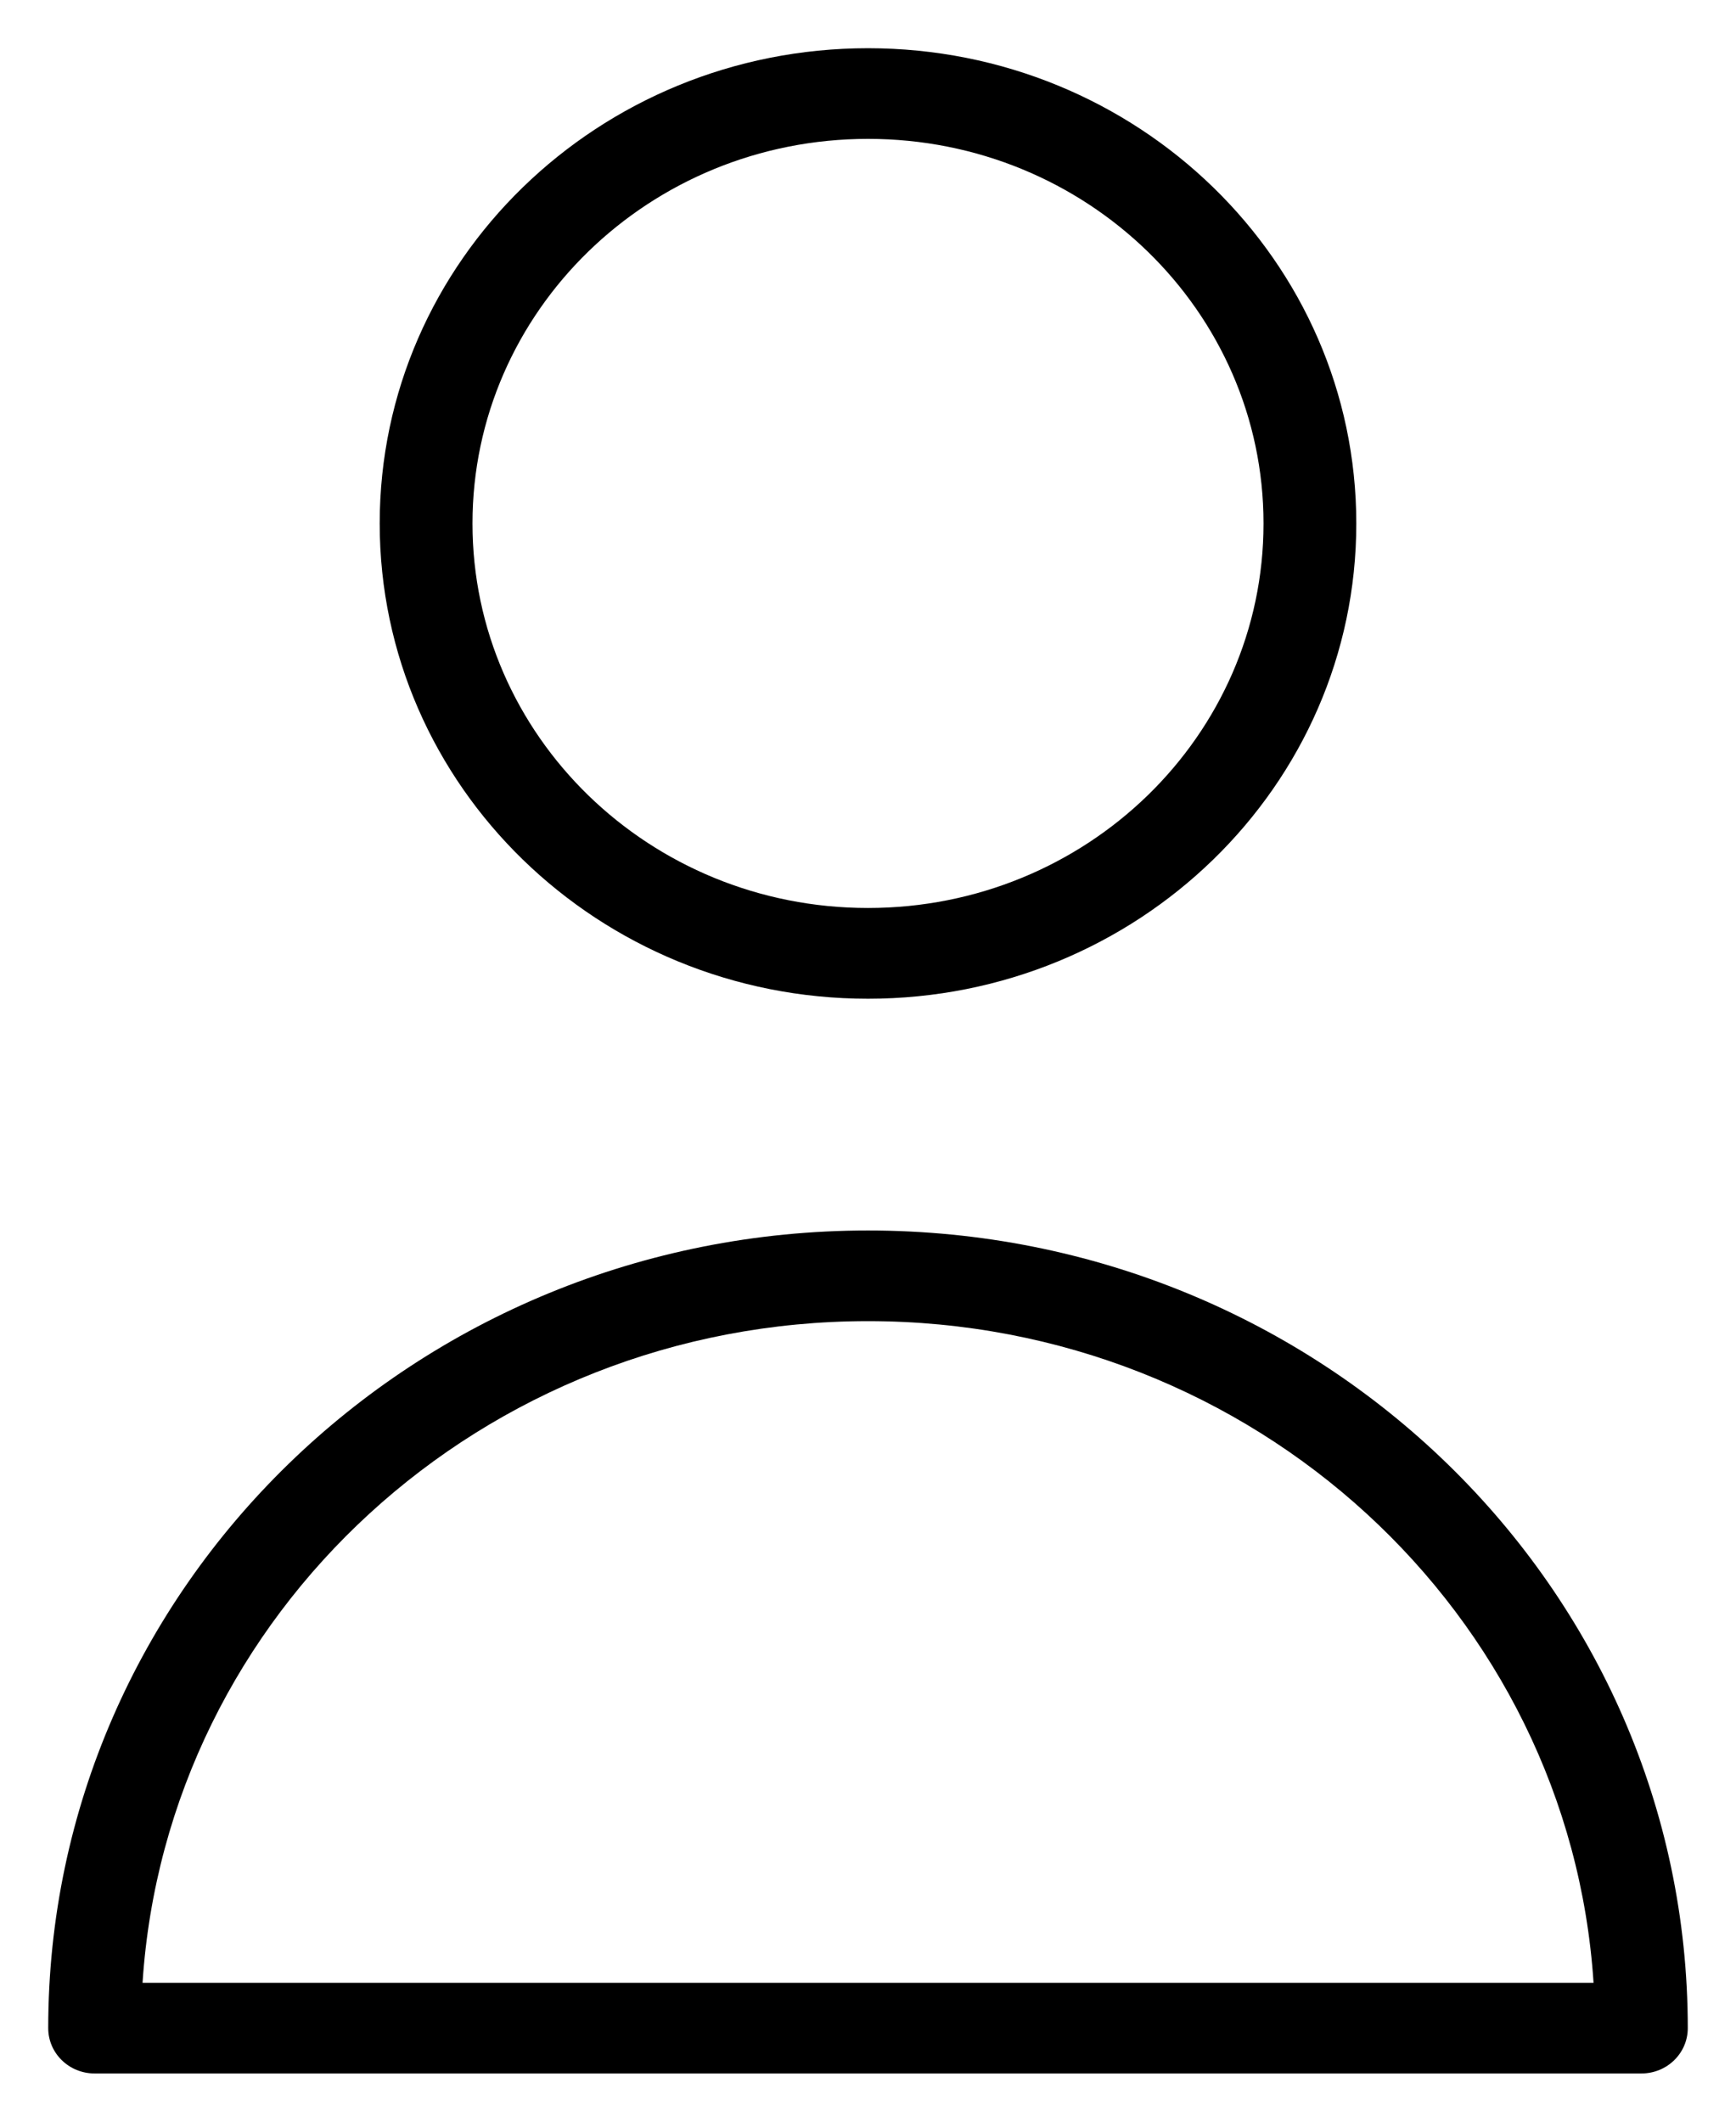 <svg width="18" height="22" viewBox="0 0 18 22" fill="none" xmlns="http://www.w3.org/2000/svg">
<path fill-rule="evenodd" clip-rule="evenodd" d="M9 1.44C6.733 1.44 4.899 3.228 4.899 5.428C4.899 7.628 6.733 9.415 9 9.415C11.267 9.415 13.101 7.628 13.101 5.428C13.101 3.228 11.267 1.44 9 1.44ZM3.937 5.428C3.937 2.704 6.206 0.5 9 0.5C11.794 0.5 14.063 2.704 14.063 5.428C14.063 8.151 11.794 10.356 9 10.356C6.206 10.356 3.937 8.151 3.937 5.428ZM1.478 20.56H16.523C16.273 16.732 13.002 13.699 9 13.699C4.998 13.699 1.727 16.732 1.478 20.56ZM0.5 21.03C0.5 16.46 4.308 12.759 9 12.759C13.692 12.759 17.5 16.46 17.5 21.03C17.5 21.29 17.285 21.5 17.019 21.5H0.981C0.715 21.5 0.5 21.29 0.5 21.03Z" fill="black"/>
</svg>
